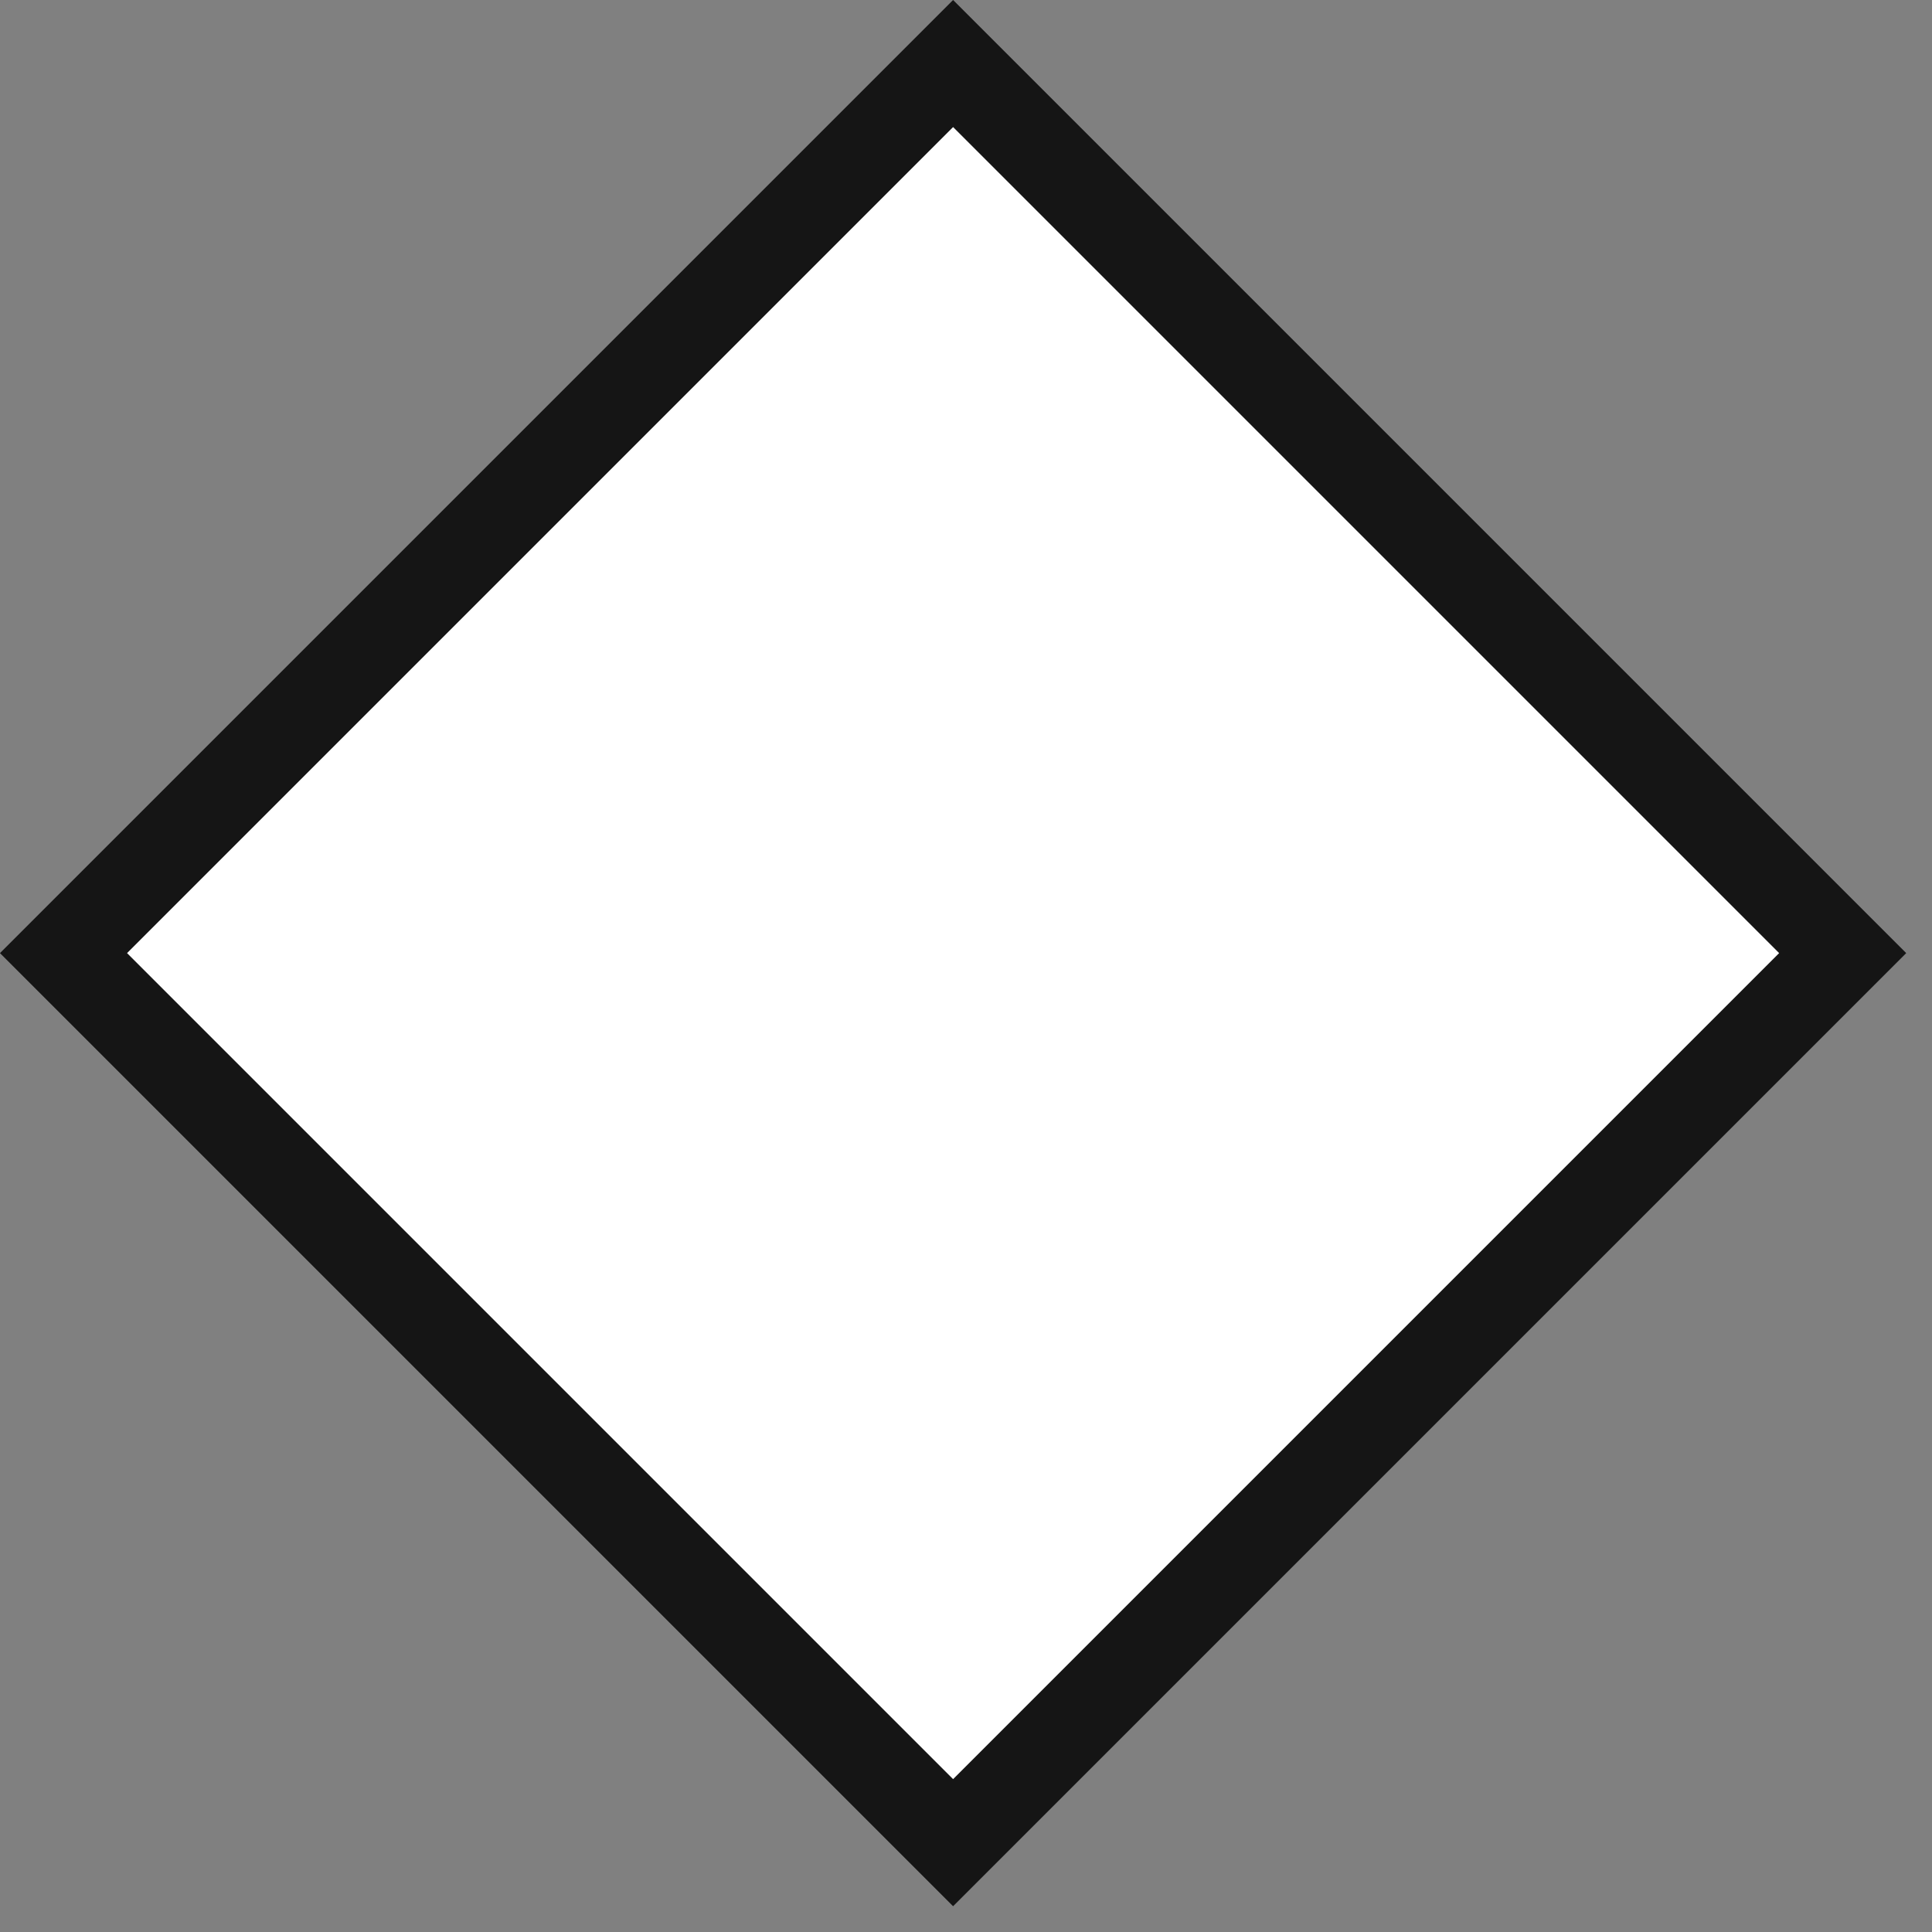 <svg width="43" height="43" viewBox="0 0 43 43" fill="none" xmlns="http://www.w3.org/2000/svg">
<rect x="0" y="0" width="43" height="43" fill="#808080" stroke="none"/>
<rect x="1" y="1" width="28" height="28" transform="translate(42.426 21.213) rotate(135)" fill="white" stroke="#151515" stroke-width="2"/>
</svg>
